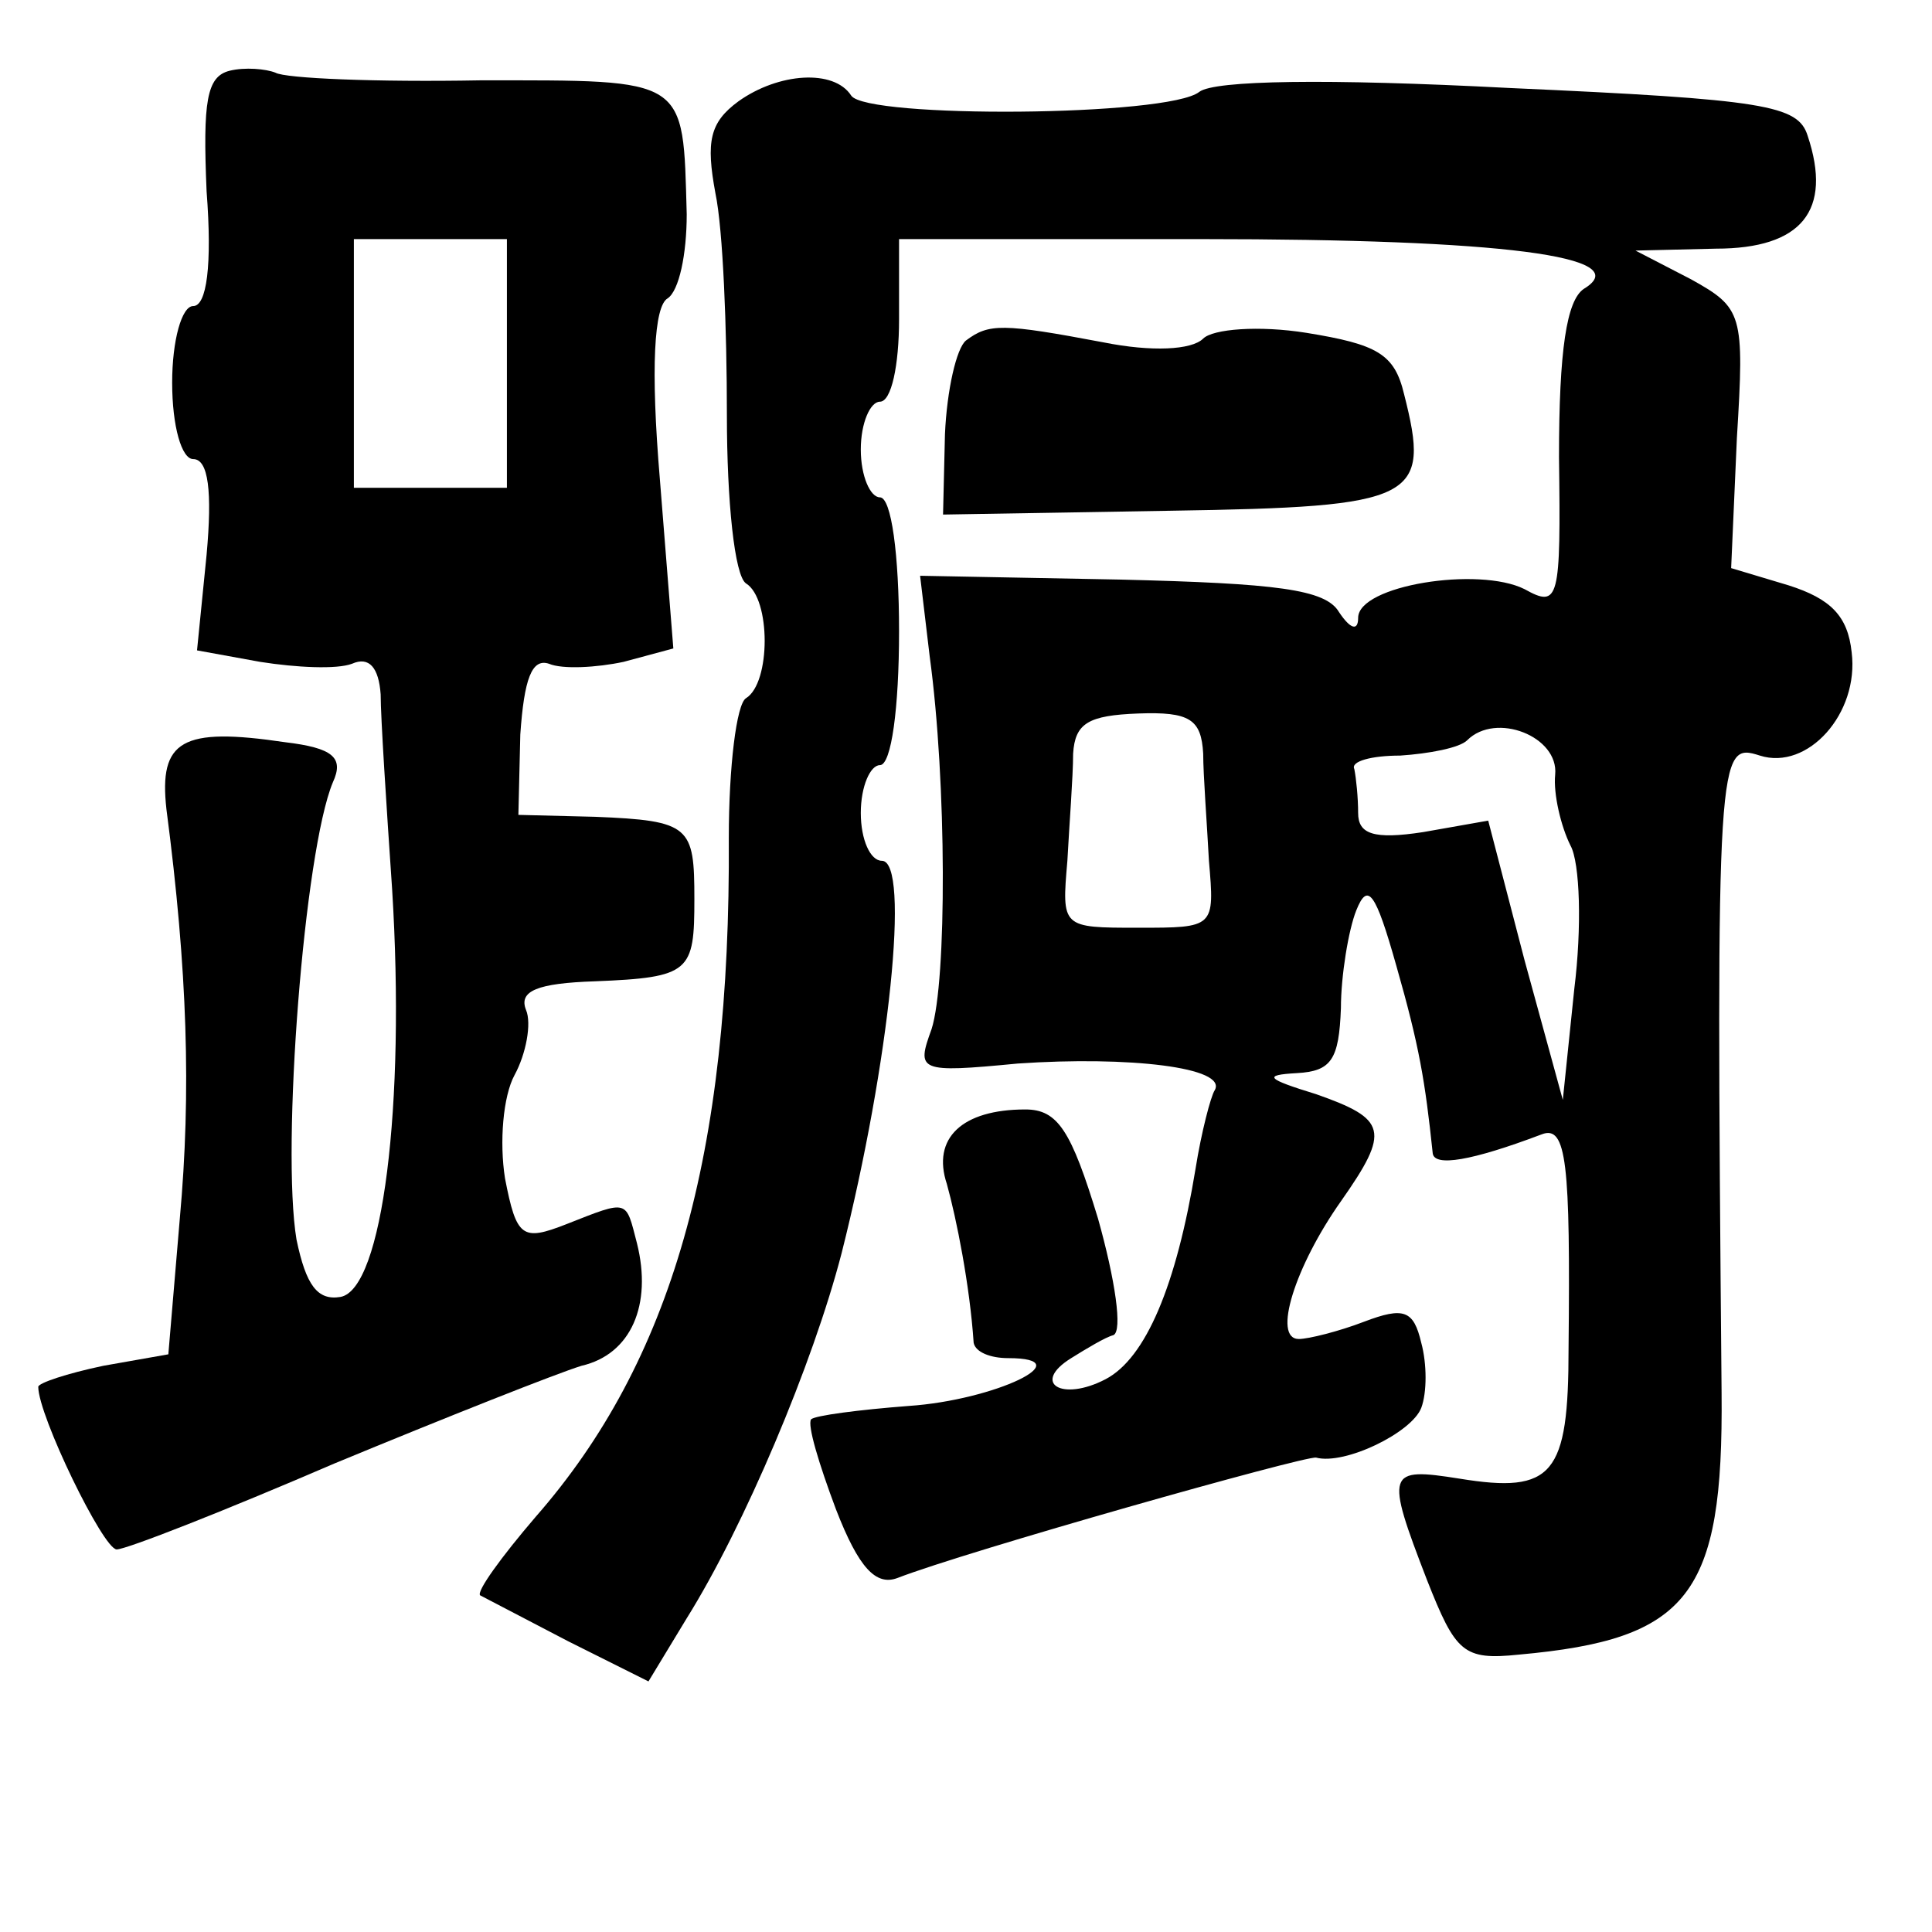 <?xml version="1.0" standalone="no"?>
<!DOCTYPE svg PUBLIC "-//W3C//DTD SVG 20010904//EN"
 "http://www.w3.org/TR/2001/REC-SVG-20010904/DTD/svg10.dtd">
<svg version="1.0" xmlns="http://www.w3.org/2000/svg"
 width="101pt" height="101pt" viewBox="0 0 101 101"
 preserveAspectRatio="xMidYMid meet">
<g transform="translate(0,101) scale(0.1,-0.1)"
fill="#000000" stroke="none">
<path d="M120 973 c-12 -3 -14 -16 -12 -63 3 -39 0 -60 -7 -60 -6 0 -11 -18
-11 -40 0 -23 5 -40 11 -40 8 0 10 -17 7 -50 l-5 -50 33 -6 c19 -3 40 -4 48
-1 9 4 14 -2 15 -16 0 -12 3 -58 6 -102 7 -113 -5 -209 -27 -213 -12 -2 -18 6
-23 30 -8 48 4 203 19 239 6 13 0 18 -25 21 -54 8 -66 1 -62 -35 11 -84 13
-148 7 -214 l-6 -71 -34 -6 c-19 -4 -34 -9 -34 -11 0 -15 34 -85 41 -85 5 0
56 20 114 45 58 24 116 47 129 51 26 6 37 32 29 64 -6 23 -4 23 -37 10 -23 -9
-26 -7 -32 24 -3 19 -1 43 5 54 6 11 9 27 6 34 -4 10 6 14 36 15 50 2 52 5 52
43 0 38 -2 41 -52 43 l-40 1 1 42 c2 29 6 40 15 37 7 -3 25 -2 39 1 l26 7 -7
88 c-5 59 -3 91 4 95 6 4 10 23 10 44 -2 72 1 70 -108 70 -54 -1 -102 1 -107
4 -5 2 -16 3 -24 1z m145 -153 l0 -65 -40 0 -40 0 0 65 0 65 40 0 40 0 0 -65z"/>
<path d="M386 957 c-15 -11 -17 -21 -12 -48 4 -19 6 -71 6 -116 0 -45 4 -84
10 -88 13 -8 13 -52 0 -60 -5 -3 -9 -36 -9 -73 1 -166 -30 -274 -101 -355 -18
-21 -31 -39 -29 -41 2 -1 23 -12 46 -24 l42 -21 20 33 c30 48 66 133 81 191
25 99 36 205 21 205 -6 0 -11 11 -11 25 0 14 5 25 10 25 6 0 10 30 10 70 0 40
-4 70 -10 70 -5 0 -10 11 -10 25 0 14 5 25 10 25 6 0 10 19 10 43 l0 42 158 0
c157 0 228 -9 200 -26 -9 -6 -13 -32 -13 -88 1 -75 0 -79 -18 -69 -24 12 -87
2 -87 -15 0 -7 -4 -6 -10 3 -7 12 -33 15 -114 17 l-105 2 5 -42 c9 -66 9 -170
1 -195 -8 -22 -7 -23 45 -18 58 4 110 -2 103 -14 -2 -3 -7 -22 -10 -41 -10
-61 -26 -99 -47 -110 -23 -12 -39 -2 -18 11 8 5 18 11 22 12 5 2 1 29 -8 61
-14 46 -21 57 -38 57 -33 0 -49 -15 -41 -39 5 -18 12 -53 14 -83 1 -5 9 -8 18
-8 39 0 -7 -22 -52 -25 -26 -2 -49 -5 -51 -7 -2 -3 4 -23 13 -47 12 -31 21
-40 32 -36 36 14 213 64 219 63 15 -4 50 13 55 26 3 8 3 23 0 34 -4 17 -9 19
-30 11 -13 -5 -29 -9 -34 -9 -14 0 -2 38 22 72 26 37 24 43 -13 56 -26 8 -28
10 -10 11 18 1 22 7 23 34 0 17 4 41 8 51 6 15 10 10 21 -29 12 -42 15 -60 19
-98 1 -7 20 -4 57 10 13 5 15 -15 14 -112 0 -66 -8 -76 -57 -68 -38 6 -39 4
-17 -53 15 -38 19 -42 48 -39 89 8 107 31 106 137 -3 337 -2 340 20 333 25 -8
52 22 48 54 -2 19 -11 28 -33 35 l-30 9 3 68 c4 65 3 68 -24 83 l-29 15 42 1
c45 0 61 20 48 59 -5 16 -22 19 -156 25 -96 5 -154 4 -162 -2 -16 -13 -174
-14 -182 -2 -9 14 -38 12 -59 -3z m243 -341 c0 -11 2 -37 3 -56 3 -35 3 -35
-37 -35 -40 0 -40 0 -37 35 1 19 3 44 3 56 1 16 8 20 34 21 27 1 33 -3 34 -21z
m184 -11 c-1 -10 3 -27 8 -37 5 -9 6 -43 2 -75 l-6 -58 -20 73 -19 73 -34 -6
c-26 -4 -34 -1 -34 10 0 8 -1 18 -2 23 -2 4 9 7 24 7 15 1 31 4 35 8 15 15 48
2 46 -18z"/>
<path d="M505 832 c-5 -4 -10 -26 -11 -49 l-1 -42 119 2 c129 2 136 6 122 61
-5 21 -14 26 -51 32 -25 4 -49 2 -54 -3 -6 -6 -27 -7 -52 -2 -53 10 -60 10
-72 1z"/>
</g>
</svg>
